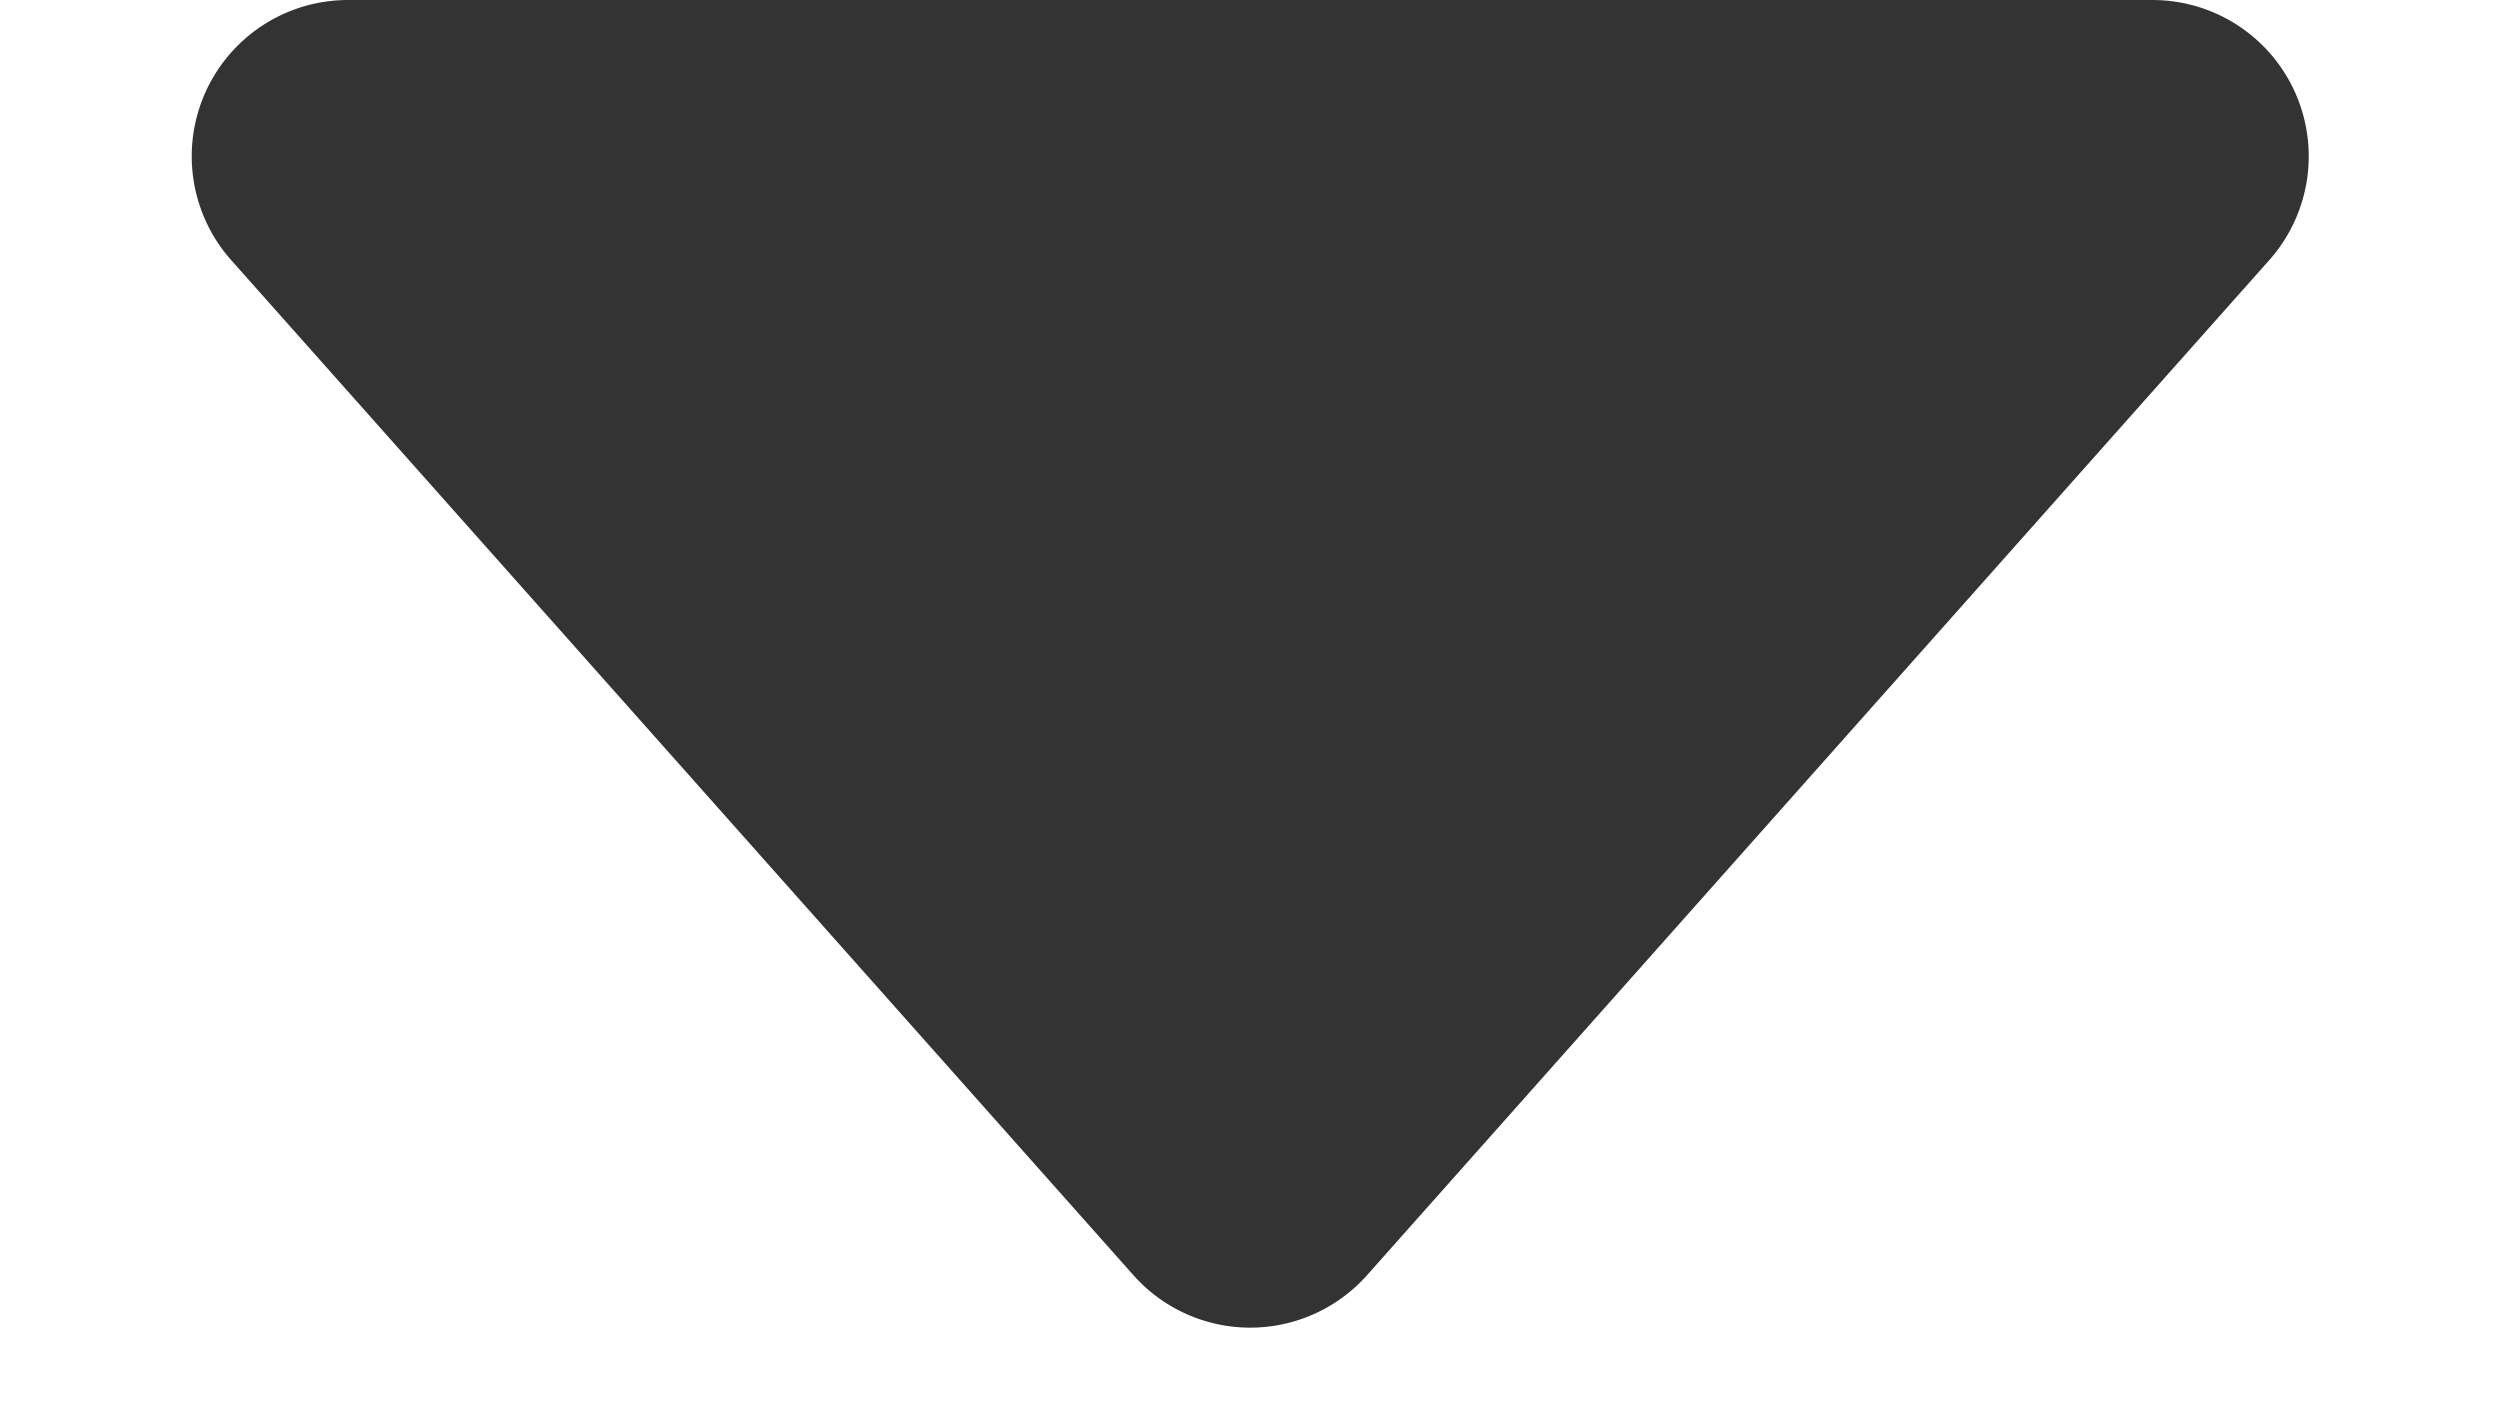 <?xml version="1.0" standalone="no"?><!DOCTYPE svg PUBLIC "-//W3C//DTD SVG 1.1//EN" "http://www.w3.org/Graphics/SVG/1.1/DTD/svg11.dtd"><svg class="icon" width="200px" height="112.53px" viewBox="0 0 1820 1024" version="1.1" xmlns="http://www.w3.org/2000/svg"><path fill="#333333" d="M995.214 928.313a113.778 113.778 0 0 1-170.098 0L168.277 189.326A113.778 113.778 0 0 1 253.383 0h1313.678a113.778 113.778 0 0 1 84.992 189.326z"  /></svg>